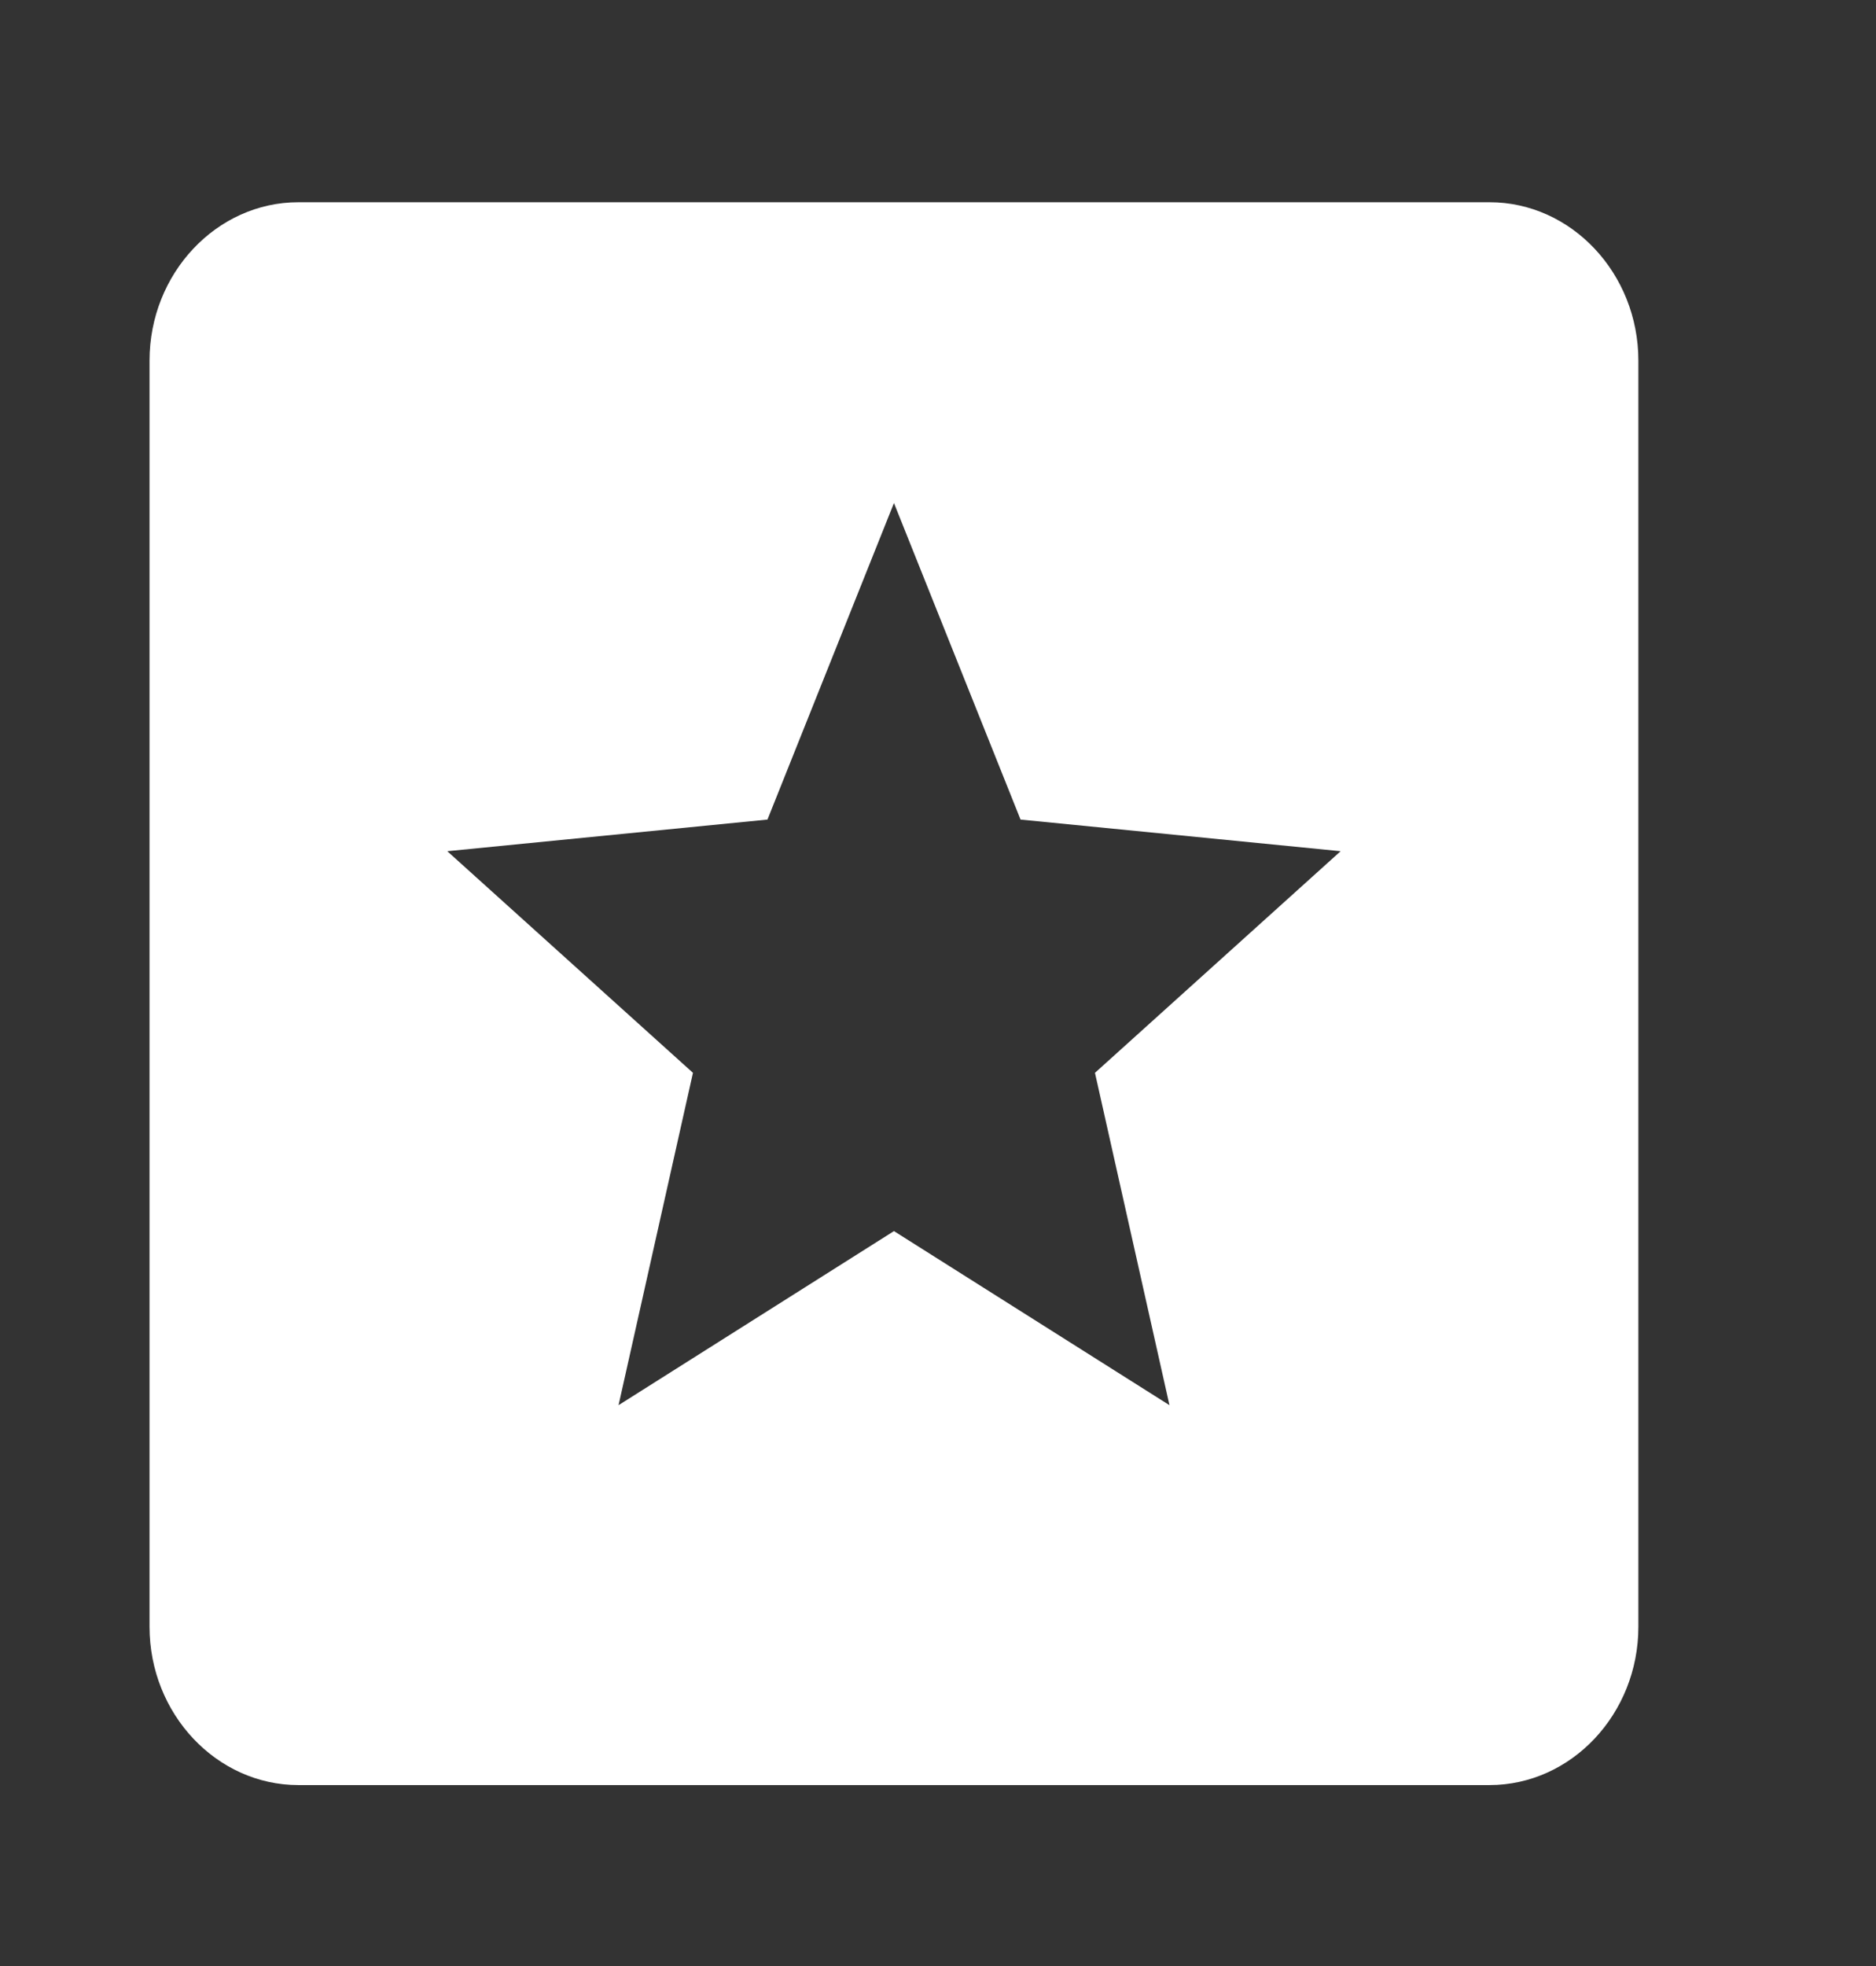 <svg width="21" height="22" viewBox="0 0 21 22" fill="none" xmlns="http://www.w3.org/2000/svg">
<rect x="0" y="0" width="21" height="22" fill="#333333" stroke="none"/>
<path d="M16.674 2.263H3.34C2.424 2.263 1.674 3.06 1.674 4.035V18.204C1.674 19.178 2.424 19.975 3.34 19.975H16.674C17.59 19.975 18.34 19.178 18.34 18.204V4.035C18.34 3.06 17.59 2.263 16.674 2.263ZM13.091 15.724L10.007 13.776L6.924 15.724L7.757 12.005L5.007 9.525L8.591 9.171L10.007 5.629L11.424 9.171L15.007 9.525L12.257 12.005L13.091 15.724Z" fill="white"/>
</svg>
